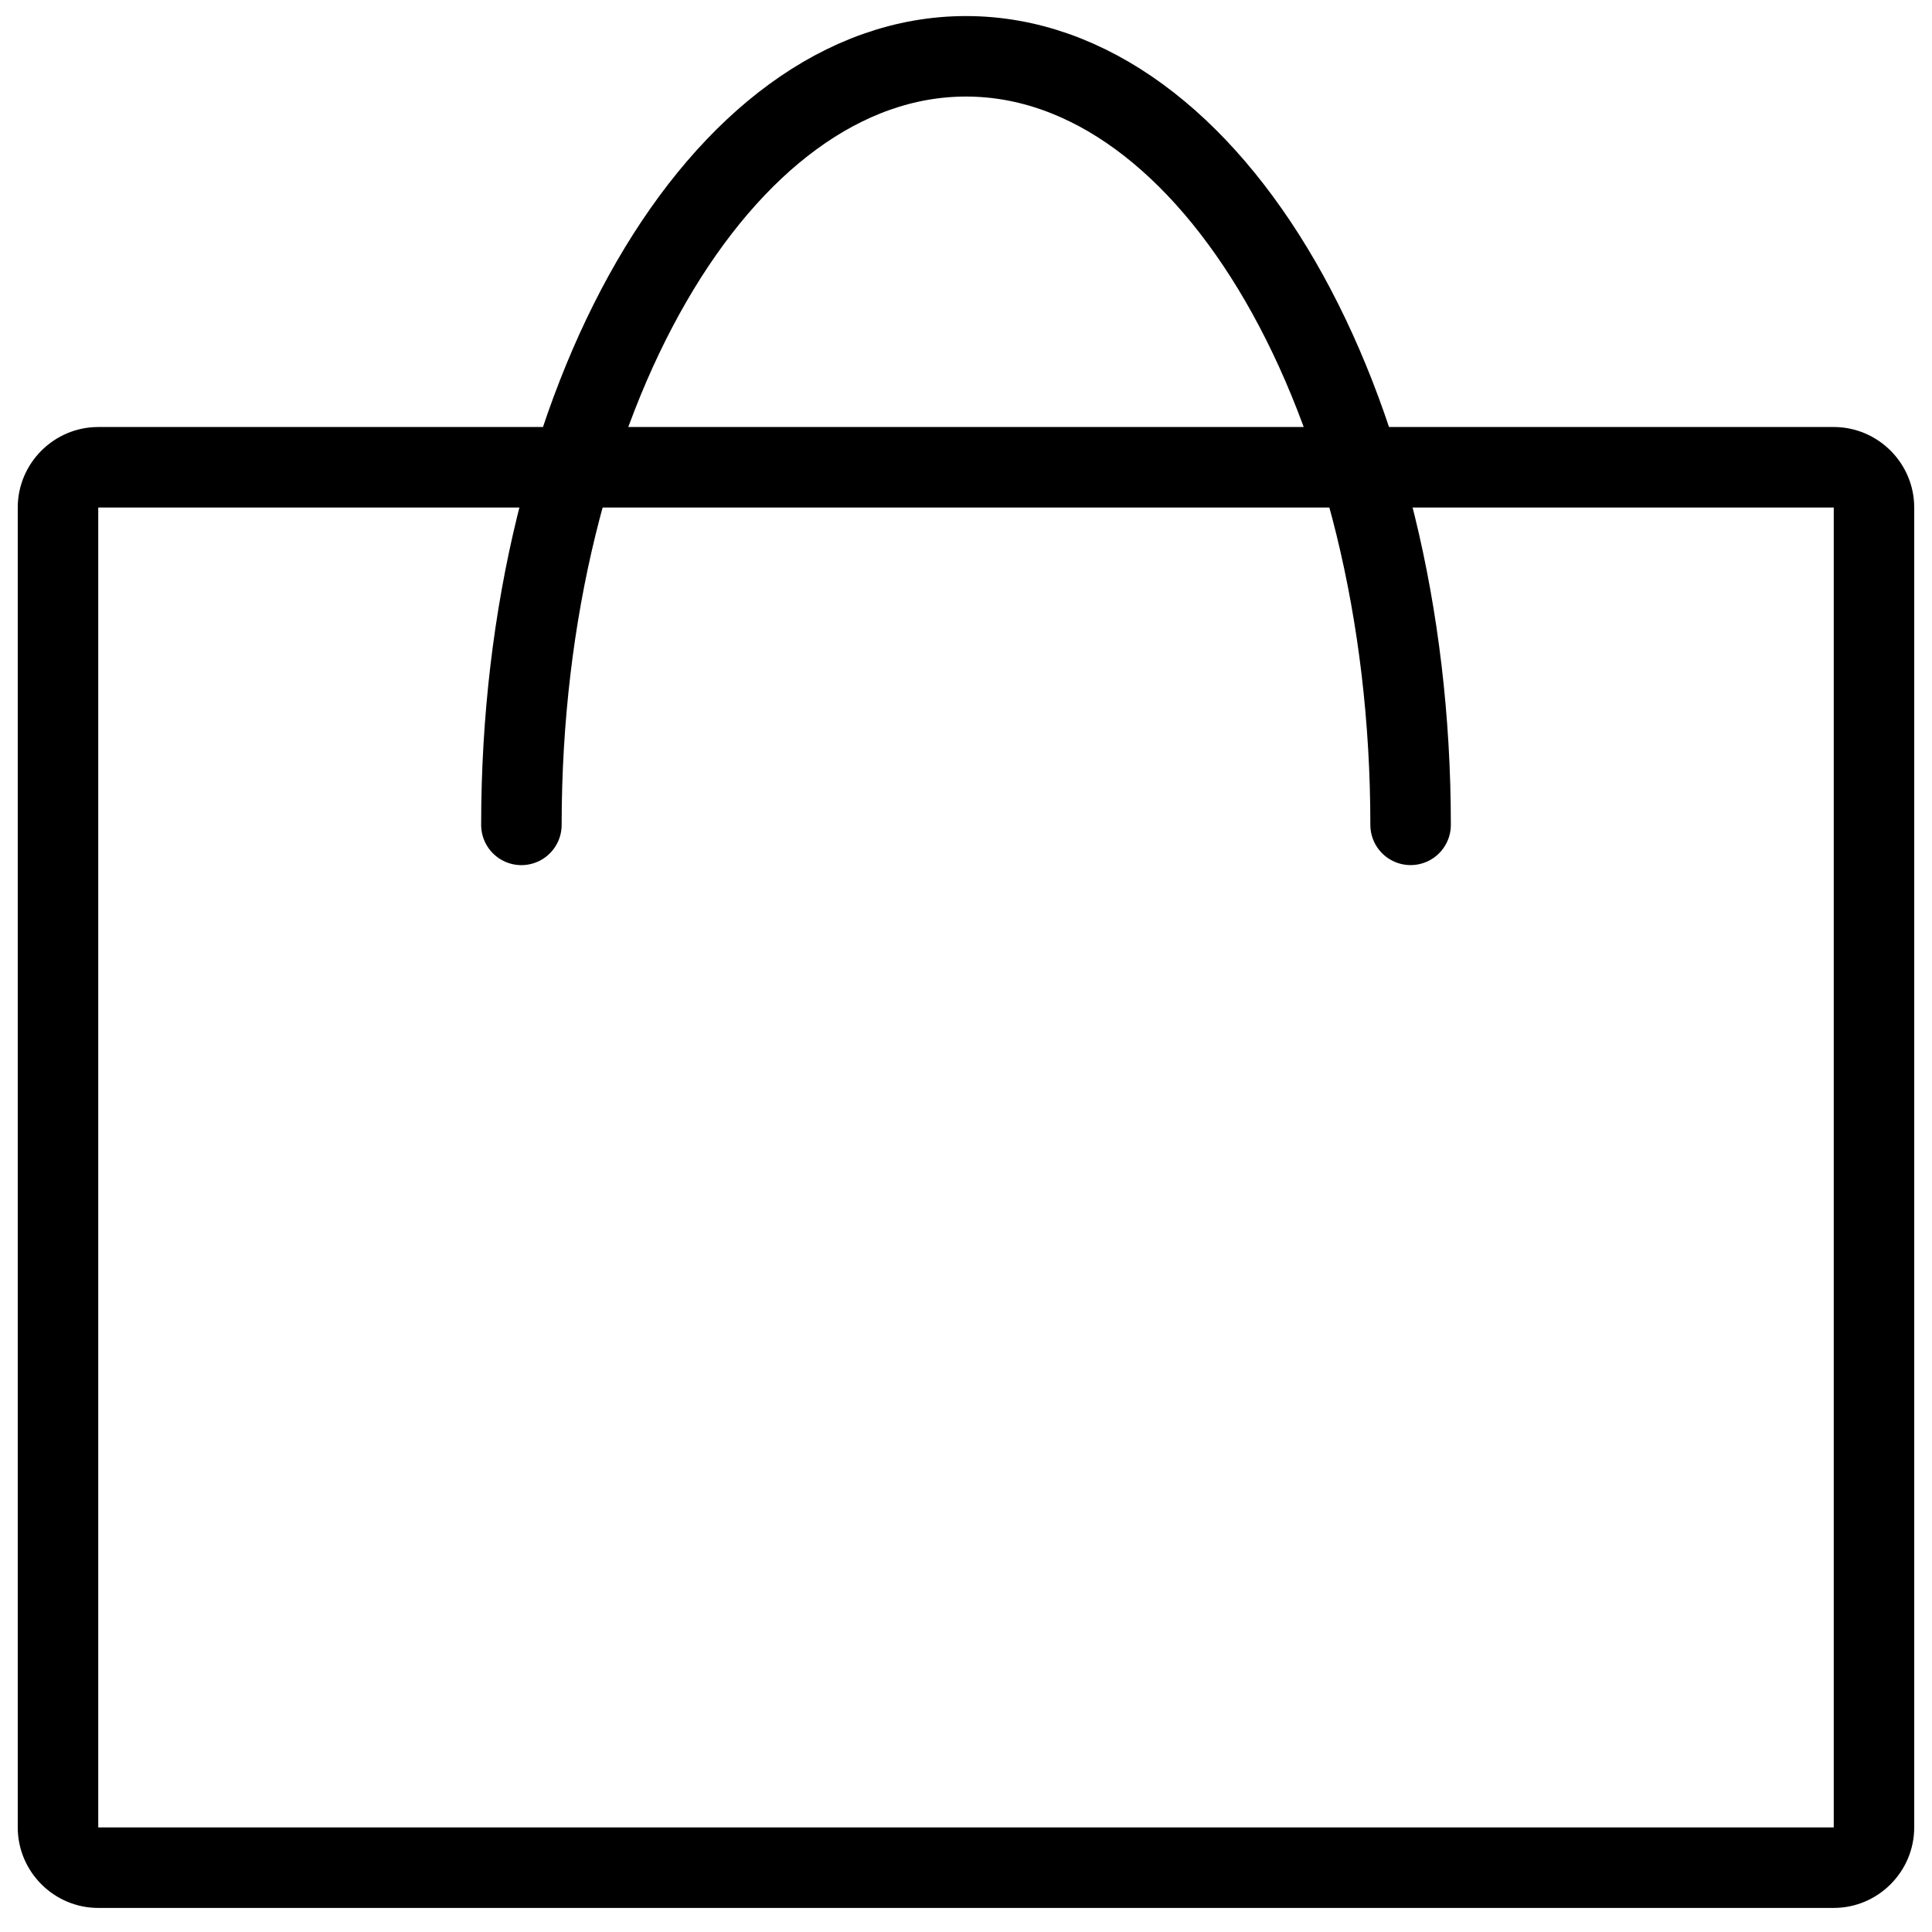 <?xml version="1.0" encoding="utf-8"?>
<!-- Generator: Adobe Illustrator 16.0.0, SVG Export Plug-In . SVG Version: 6.00 Build 0)  -->
<!DOCTYPE svg PUBLIC "-//W3C//DTD SVG 1.1//EN" "http://www.w3.org/Graphics/SVG/1.1/DTD/svg11.dtd">
<svg version="1.1" id="Layer_1" xmlns="http://www.w3.org/2000/svg" xmlns:xlink="http://www.w3.org/1999/xlink" x="0px" y="0px"
	 width="48px" height="48px" viewBox="0 0 48 48" enable-background="new 0 0 48 48" xml:space="preserve">
<g>
	<g>
		<path d="M45.559,12.609v32.793H2.441V12.609H45.559 M45.559,10.609H2.441c-1.1,0-2,0.9-2,2v32.793c0,1.1,0.9,2,2,2h43.117
			c1.1,0,2-0.9,2-2V12.609C47.559,11.509,46.658,10.609,45.559,10.609L45.559,10.609z"/>
	</g>
	<path fill="none" stroke="#000000" stroke-width="2" stroke-linecap="round" stroke-miterlimit="10" d="M12.954,20.494
		C12.954,9.946,17.9,1.399,24,1.399s11.046,8.547,11.046,19.094"/>
</g>
</svg>
